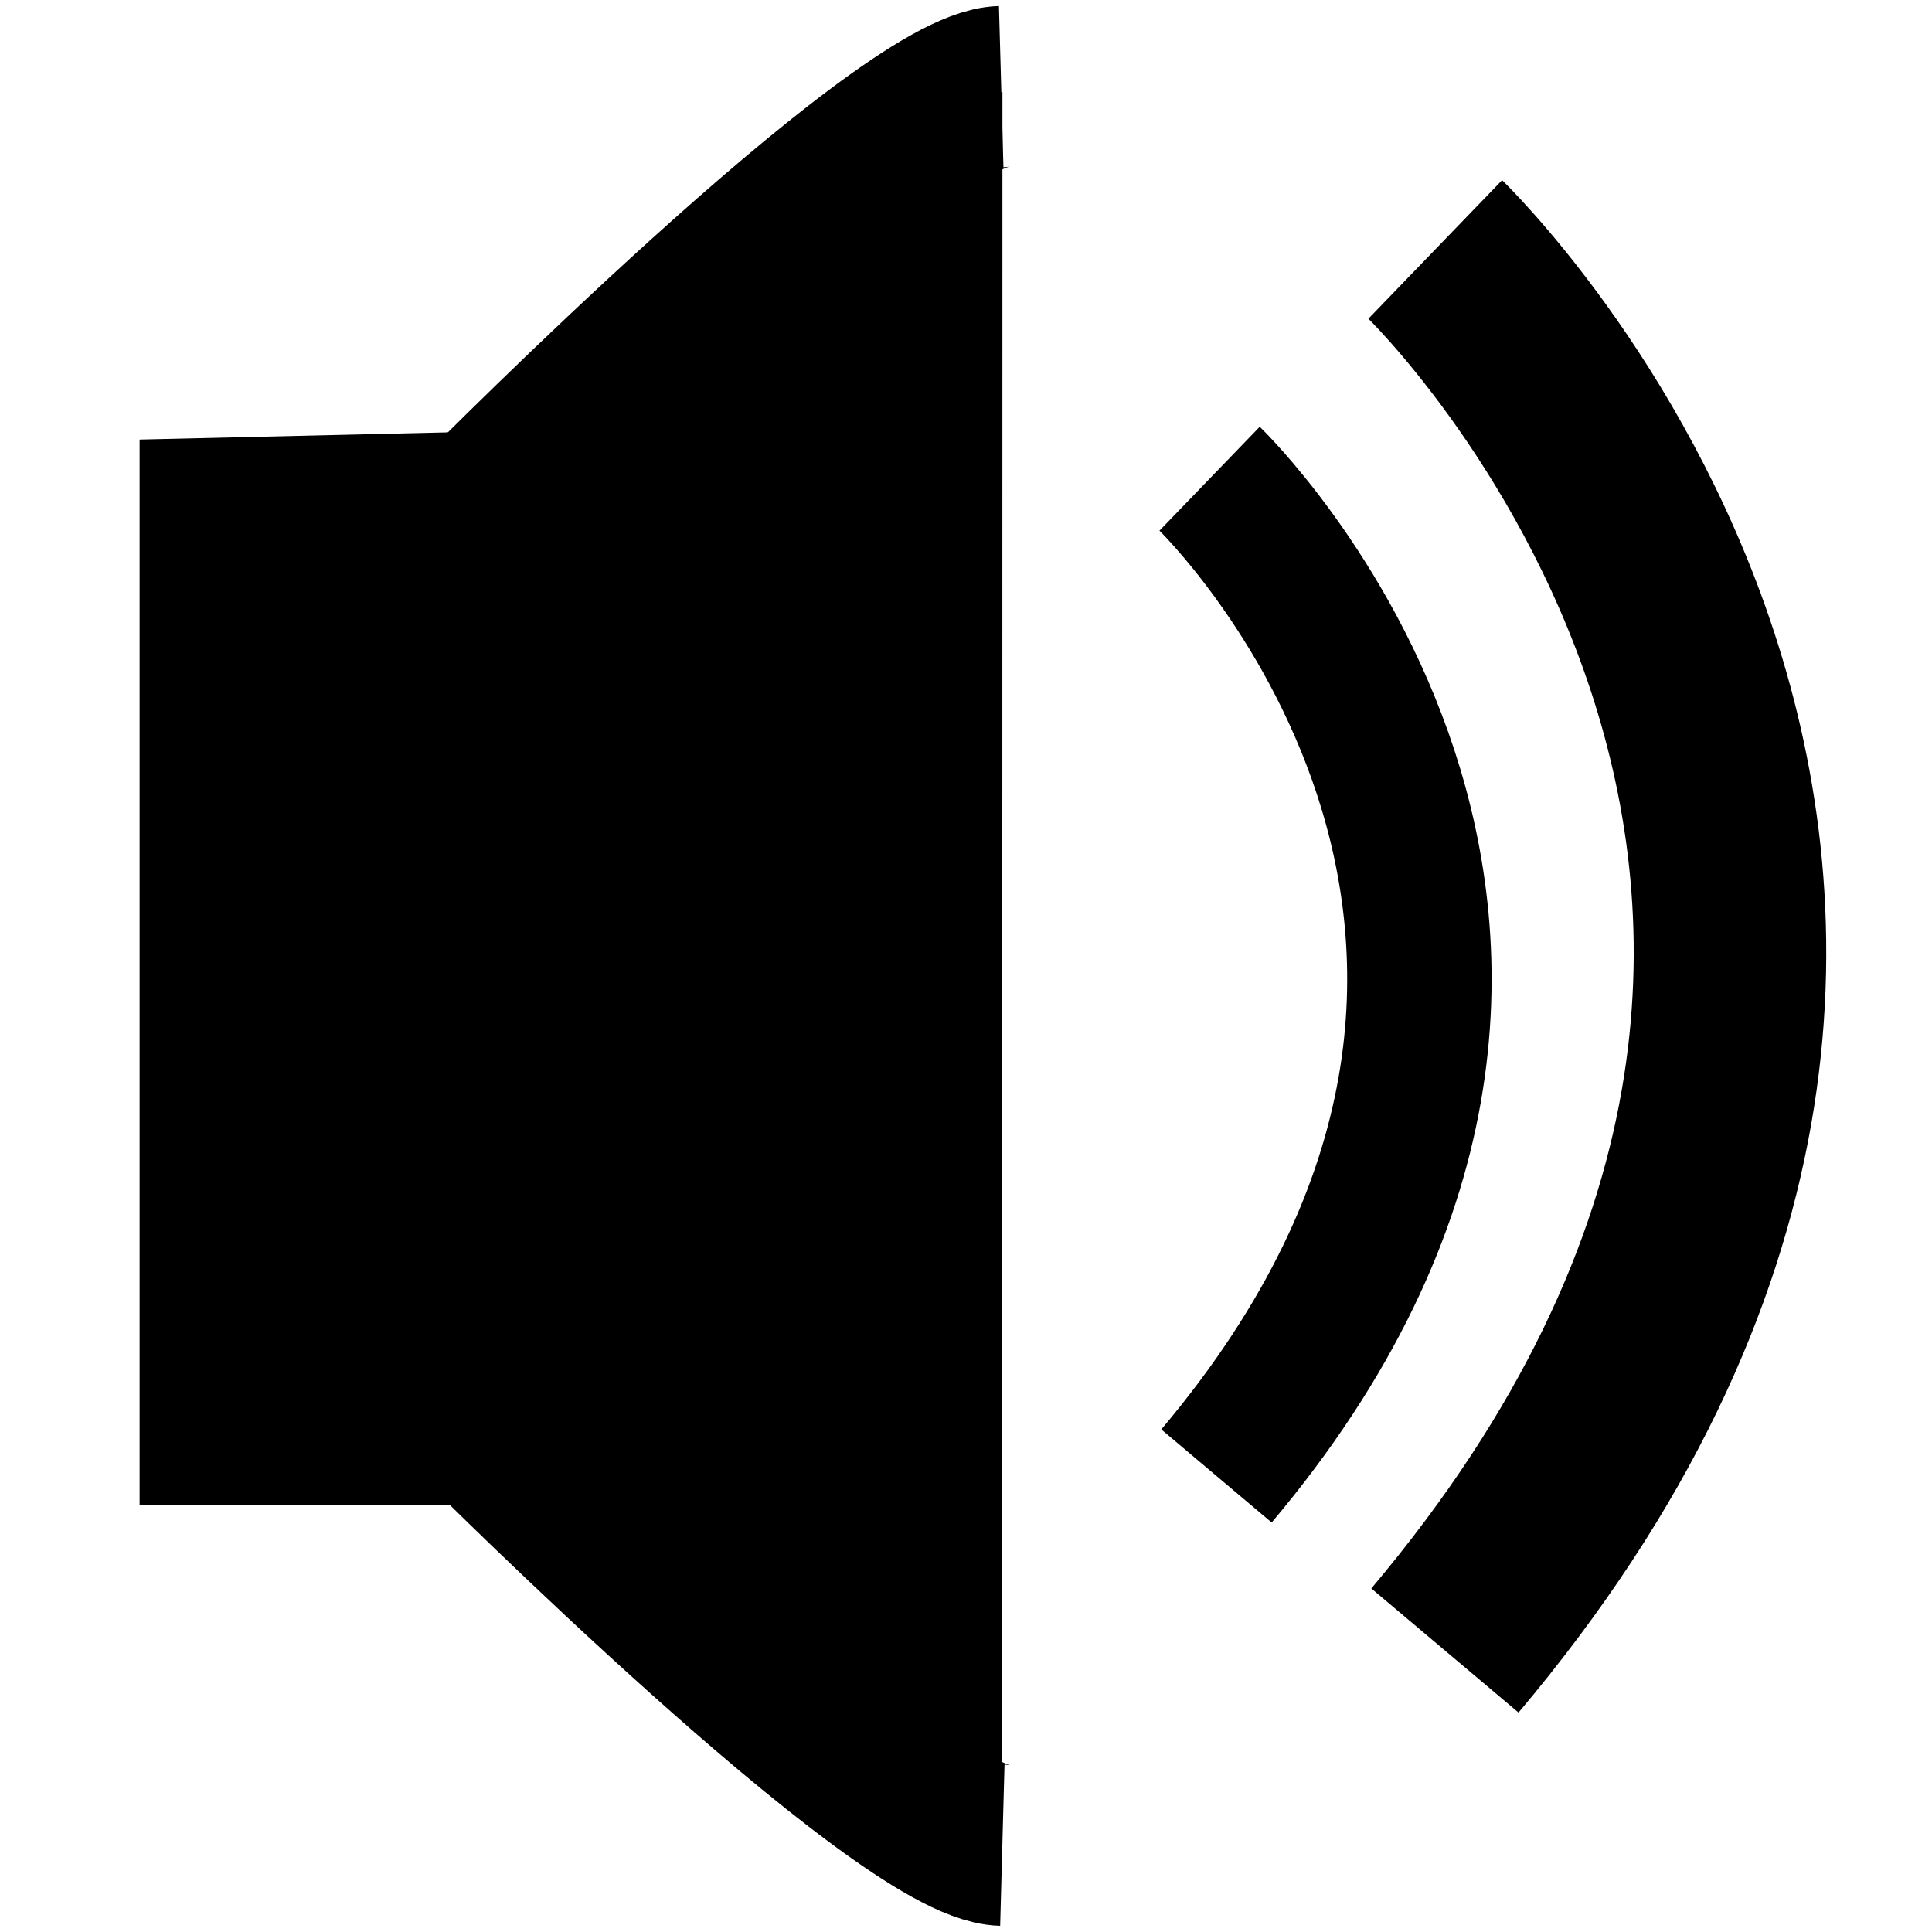 <?xml version="1.0" encoding="UTF-8" standalone="no"?>
<!-- Created with Inkscape (http://www.inkscape.org/) -->

<svg
   width="600"
   height="600"
   viewBox="0 0 158.75 158.75"
   version="1.1"
   id="svg1"
   inkscape:version="1.3 (0e150ed, 2023-07-21)"
   sodipodi:docname="icoSonido.svg"
   inkscape:export-filename="icoSonidoHover.png"
   inkscape:export-xdpi="96"
   inkscape:export-ydpi="96"
   xmlns:inkscape="http://www.inkscape.org/namespaces/inkscape"
   xmlns:sodipodi="http://sodipodi.sourceforge.net/DTD/sodipodi-0.dtd"
   xmlns="http://www.w3.org/2000/svg"
   xmlns:svg="http://www.w3.org/2000/svg">
  <sodipodi:namedview
     id="namedview1"
     pagecolor="#ffffff"
     bordercolor="#666666"
     borderopacity="1.0"
     inkscape:showpageshadow="2"
     inkscape:pageopacity="0.0"
     inkscape:pagecheckerboard="0"
     inkscape:deskcolor="#d1d1d1"
     inkscape:document-units="mm"
     inkscape:zoom="1.0116647"
     inkscape:cx="102.80086"
     inkscape:cy="288.13896"
     inkscape:window-width="1920"
     inkscape:window-height="1007"
     inkscape:window-x="0"
     inkscape:window-y="0"
     inkscape:window-maximized="1"
     inkscape:current-layer="g10" />
  <defs
     id="defs1" />
  <g
     inkscape:label="Capa 1"
     inkscape:groupmode="layer"
     id="layer1">
    <g
       id="g10"
       transform="matrix(3.955,0,0,3.955,-339.044,-191.036)">
      <path
         style="display:inline;fill:#000000;fill-opacity:1;stroke:#000000;stroke-width:3.35;stroke-linecap:butt;stroke-linejoin:miter;stroke-dasharray:none;stroke-opacity:1"
         d="m 90.301,59.071 v 18.826 h 5.423 V 58.944 Z"
         id="path2-8" />
      <path
         style="display:inline;fill:none;fill-opacity:1;stroke:#000000;stroke-width:3.35;stroke-linecap:butt;stroke-linejoin:miter;stroke-dasharray:none;stroke-opacity:1"
         d="m 104.877,50.217 -2e-5,0.122 -8e-5,0.545 v 0.011 l -0.005,34.933"
         id="path4-4"
         sodipodi:nodetypes="ccccc" />
      <path
         style="display:inline;fill:none;fill-opacity:1;stroke:#000000;stroke-width:3.35;stroke-linecap:butt;stroke-linejoin:miter;stroke-dasharray:none;stroke-opacity:1"
         d="m 95.834,58.85 c 0,0 8.609,-8.69 10.692,-8.748"
         id="path5-5"
         sodipodi:nodetypes="cc" />
      <path
         style="display:inline;fill:none;fill-opacity:1;stroke:#000000;stroke-width:3.35;stroke-linecap:butt;stroke-linejoin:miter;stroke-dasharray:none;stroke-opacity:1"
         d="m 95.762,77.898 c 0,0 8.686,8.684 10.788,8.741"
         id="path5-56-0"
         sodipodi:nodetypes="cc" />
      <path
         style="display:inline;fill:none;stroke:#000000;stroke-width:3;stroke-linecap:butt;stroke-linejoin:miter;stroke-dasharray:none;stroke-opacity:1"
         d="m 110.856,58.248 c 0,0 9.711,9.371 0.143,20.719"
         id="path10-0" />
      <path
         style="display:inline;fill:none;stroke:#000000;stroke-width:4;stroke-linecap:butt;stroke-linejoin:miter;stroke-dasharray:none;stroke-opacity:1"
         d="m 115.544,53.485 c 0,0 13.643,13.165 0.201,29.108"
         id="path10-2-6" />
      <path
         style="fill:#000000;stroke:#000000;stroke-width:0.067px;stroke-linecap:butt;stroke-linejoin:miter;stroke-opacity:1;fill-opacity:1"
         d="M 95.417,60.561 104.366,51.51 103.894,84.211 94.562,77.462 Z"
         id="path10" />
    </g>
  </g>
</svg>

